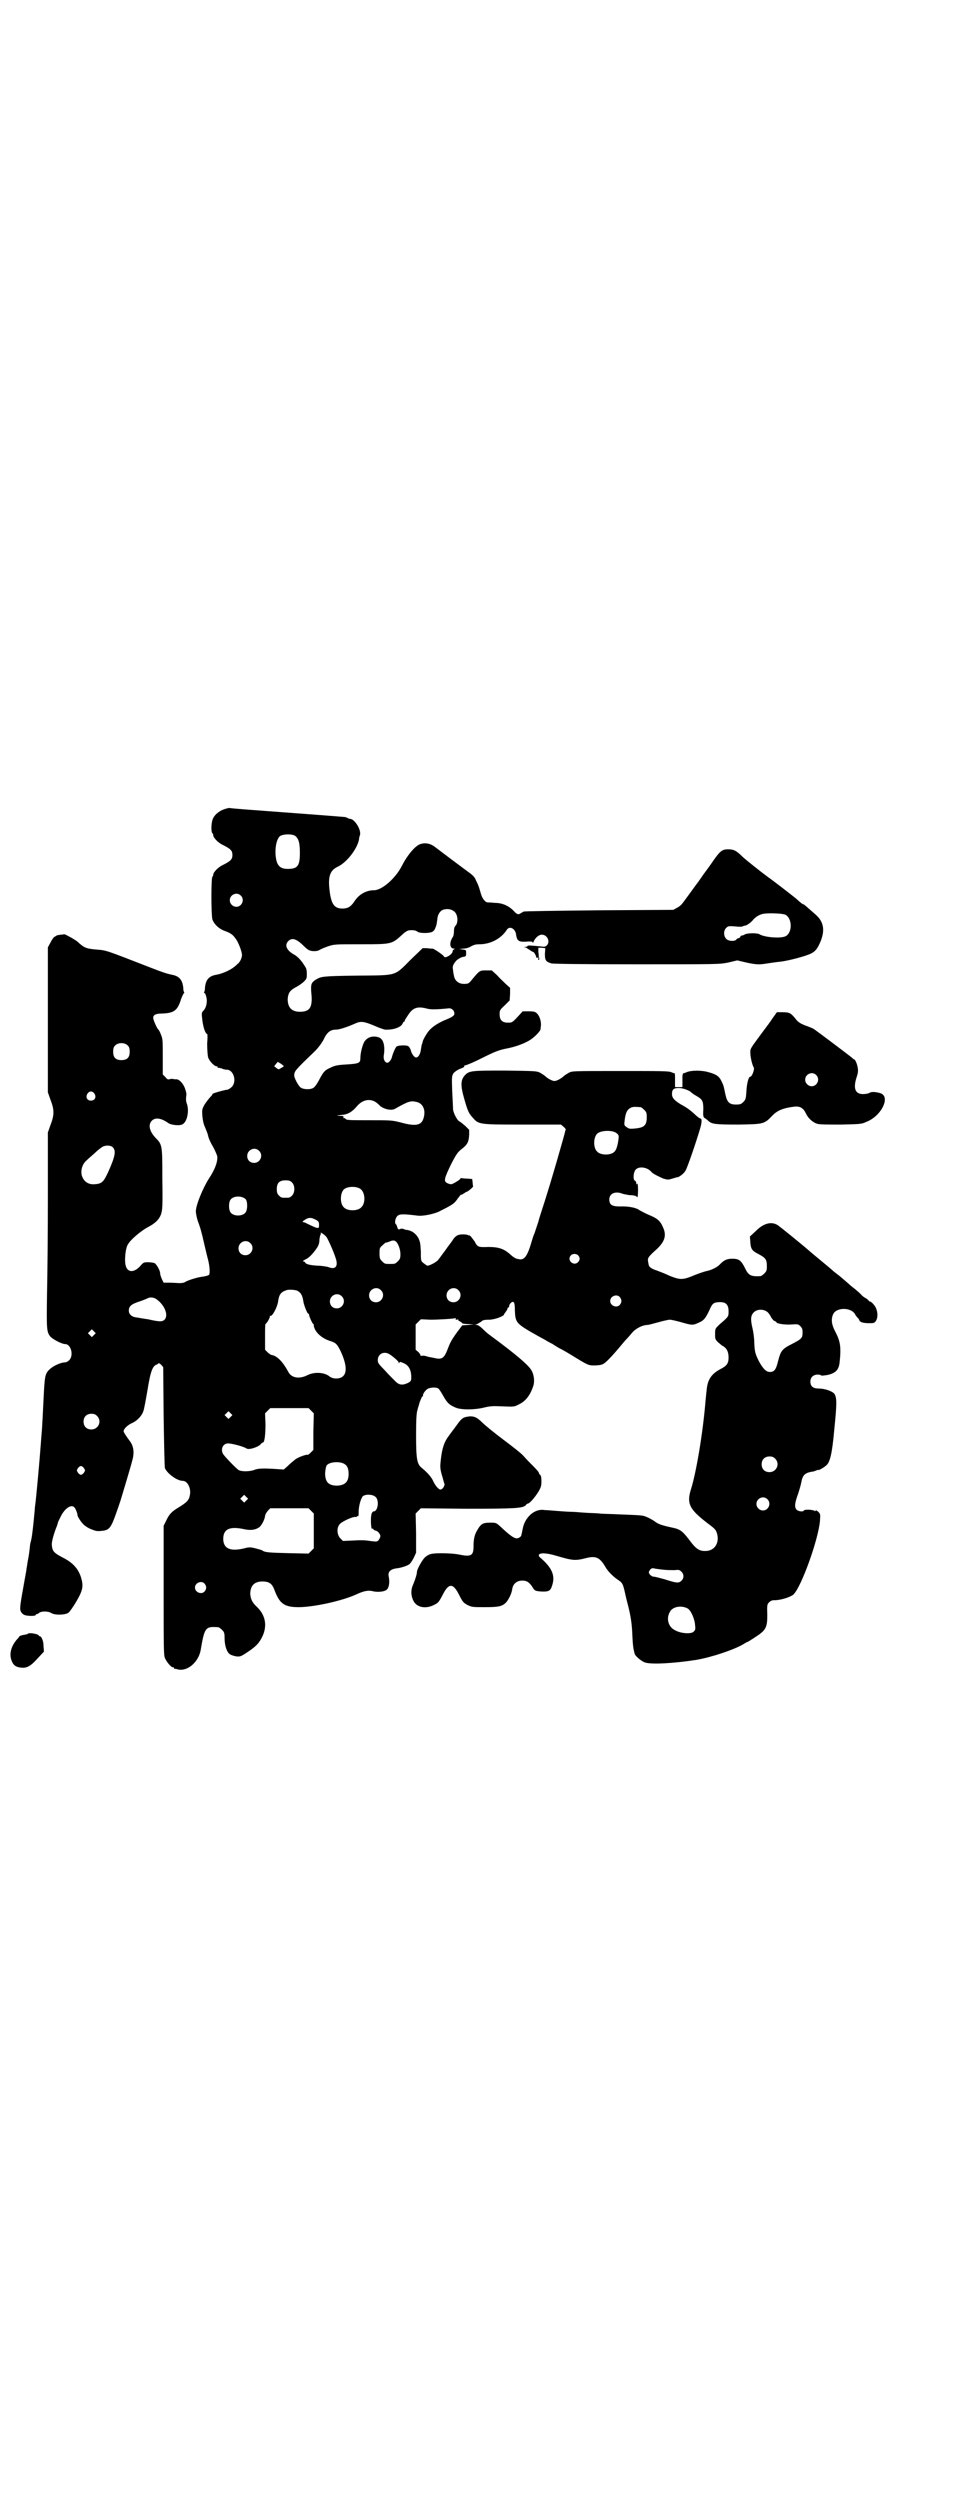 <?xml version="1.0" standalone="no"?>
<!DOCTYPE svg PUBLIC "-//W3C//DTD SVG 20010904//EN"
 "http://www.w3.org/TR/2001/REC-SVG-20010904/DTD/svg10.dtd">
<svg version="1.0" xmlns="http://www.w3.org/2000/svg"
 width="1104pt" height="2870pt" viewBox="0 0 1104 2870"
 preserveAspectRatio="xMidYMid meet">
<g transform="translate(0,2870) scale(0.5,-0.5)"
fill="#000000" stroke="none">
<path d="M515 3882 c-12 -4 -24 -14 -27 -25 -3 -10 -3 -28 0 -30 1 -1 2 -3 2
-5 0 -5 11 -17 22 -22 18 -9 22 -13 22 -23 0 -10 -4 -14 -22 -23 -11 -5 -22
-17 -22 -22 0 -2 -1 -4 -2 -5 -3 -2 -3 -87 0 -98 4 -11 15 -22 30 -27 13 -5
17 -8 24 -18 6 -8 14 -29 14 -37 0 -6 -5 -17 -10 -20 -2 -2 -5 -5 -8 -7 -8 -7
-28 -16 -41 -18 -17 -3 -24 -11 -26 -29 0 -5 -1 -10 -2 -11 -1 -1 0 -2 1 -2 1
0 3 -4 4 -9 3 -11 0 -25 -7 -32 -4 -4 -4 -5 -2 -22 2 -16 7 -31 11 -31 1 0 1
-10 0 -22 0 -14 1 -26 2 -31 2 -8 14 -21 19 -21 2 0 3 -1 3 -2 0 -2 1 -2 1 -2
1 1 4 0 8 -1 4 -2 9 -3 12 -3 16 0 24 -28 11 -40 -3 -3 -8 -6 -10 -6 -5 0 -37
-9 -34 -10 1 0 -1 -3 -5 -7 -3 -3 -9 -11 -13 -17 -6 -11 -6 -12 -5 -27 1 -10
3 -19 6 -25 2 -5 6 -14 7 -19 1 -6 6 -17 11 -25 5 -9 9 -19 10 -22 2 -12 -5
-31 -19 -52 -14 -22 -30 -61 -30 -75 0 -5 2 -14 4 -21 6 -16 9 -26 15 -53 3
-13 7 -30 9 -37 4 -16 5 -33 2 -35 -2 -2 -8 -3 -13 -4 -12 -1 -34 -8 -41 -12
-2 -2 -8 -3 -13 -3 -4 0 -15 1 -23 1 l-14 0 -4 8 c-2 5 -4 10 -4 13 0 7 -8 21
-13 24 -3 1 -10 2 -15 2 -10 0 -11 -1 -17 -8 -16 -18 -32 -16 -35 4 -2 14 1
38 6 45 6 11 30 31 45 39 17 9 26 17 31 30 3 10 4 15 3 81 0 78 0 79 -16 95
-14 15 -17 30 -8 39 8 8 21 6 37 -5 6 -5 25 -7 32 -4 11 4 17 28 12 46 -3 8
-3 11 -2 21 1 1 0 7 -2 13 -3 11 -12 23 -20 24 -3 0 -7 0 -9 1 -2 0 -6 0 -8
-1 -3 -1 -5 0 -9 5 l-6 6 0 40 c0 37 0 42 -4 51 -2 6 -5 11 -6 12 -3 2 -12 22
-12 27 0 7 6 10 21 10 27 1 35 7 43 33 3 8 6 14 7 14 0 0 1 1 0 2 -1 1 -2 6
-2 11 -2 17 -9 26 -26 29 -14 3 -22 6 -48 16 -106 41 -101 40 -127 42 -22 2
-27 4 -42 18 -6 5 -28 17 -30 17 -1 0 -5 -1 -9 -1 -4 -1 -8 -1 -9 -2 -1 -1 -3
-2 -5 -3 -2 -1 -6 -7 -9 -13 l-6 -11 0 -166 0 -167 6 -17 c9 -23 9 -35 0 -58
l-6 -17 0 -149 c0 -81 -1 -182 -2 -223 -1 -79 -1 -85 7 -96 6 -7 27 -18 35
-18 13 0 20 -26 9 -37 -3 -3 -7 -5 -10 -5 -9 0 -27 -8 -35 -16 -10 -9 -11 -16
-13 -50 -2 -37 -3 -63 -4 -77 0 -7 -2 -25 -3 -41 -3 -42 -11 -128 -13 -143 -1
-4 -1 -13 -2 -20 -2 -23 -5 -50 -7 -59 -1 -5 -3 -11 -3 -14 -1 -11 -3 -26 -5
-35 -1 -5 -2 -14 -3 -18 0 -4 -4 -23 -7 -41 -9 -50 -9 -53 -5 -60 3 -4 6 -6
11 -7 11 -2 22 -1 22 1 0 1 1 2 2 2 2 0 4 1 6 3 5 4 20 4 27 0 8 -6 33 -5 40
0 3 2 12 15 19 27 15 26 16 35 10 55 -7 21 -20 34 -42 45 -21 11 -24 15 -25
30 0 8 5 26 12 43 1 3 2 6 2 7 0 1 3 7 7 15 9 18 24 28 31 20 3 -3 7 -14 7
-17 -1 -2 7 -15 12 -20 2 -3 10 -9 17 -12 12 -5 15 -6 25 -5 22 2 23 5 45 70
6 20 23 76 27 92 5 18 3 31 -4 42 -12 16 -16 23 -16 25 0 5 9 14 18 18 12 5
23 16 27 27 2 4 6 27 10 50 7 44 12 55 21 58 2 1 4 2 4 3 0 1 2 0 6 -3 l5 -6
1 -114 c1 -63 2 -116 3 -118 6 -13 28 -29 41 -29 11 0 20 -18 16 -34 -2 -11
-8 -16 -24 -26 -17 -10 -23 -16 -30 -31 l-6 -12 0 -148 c0 -131 0 -149 3 -156
4 -9 14 -21 18 -21 2 0 3 -1 3 -2 0 -1 1 -2 1 -2 1 1 5 0 8 -1 22 -5 47 17 52
44 9 53 11 55 40 53 2 0 6 -3 9 -6 5 -5 6 -7 6 -19 0 -17 5 -32 12 -37 3 -2 9
-4 15 -5 9 -1 11 0 26 10 18 12 25 19 32 32 14 26 10 52 -11 72 -11 10 -14 18
-15 29 0 19 9 29 28 29 15 0 22 -5 27 -18 12 -33 23 -41 56 -41 34 0 99 14
132 29 17 8 27 10 37 8 10 -3 26 -2 32 2 7 4 9 18 6 32 -2 10 4 16 17 18 12 1
29 7 32 11 2 2 6 8 9 14 l5 11 0 45 -1 45 6 6 6 6 105 -1 c111 0 129 1 136 8
1 2 4 4 5 4 4 0 16 14 24 27 6 10 7 14 7 24 0 9 -1 13 -3 15 -2 1 -3 4 -3 5 0
1 -6 8 -12 14 -7 7 -17 17 -23 24 -5 6 -27 23 -47 38 -20 15 -42 33 -48 39
-13 13 -21 16 -36 13 -9 -2 -12 -4 -24 -21 -5 -7 -13 -17 -17 -23 -10 -13 -15
-27 -18 -53 -2 -17 -2 -21 2 -36 3 -9 5 -19 6 -20 2 -4 -4 -14 -9 -14 -4 0
-11 8 -16 18 -4 10 -14 21 -26 31 -12 9 -14 20 -14 77 0 35 1 50 3 56 1 5 4
13 5 18 2 5 4 10 5 12 2 2 3 3 3 4 -1 4 7 14 12 16 8 3 19 3 23 0 2 -1 7 -9
12 -18 9 -16 15 -21 31 -27 13 -4 40 -4 61 1 16 4 22 4 44 3 25 -1 27 -1 36 4
16 7 27 21 34 42 4 11 2 27 -4 37 -8 13 -35 36 -96 81 -3 2 -10 8 -15 13 -7 7
-12 10 -15 10 -6 1 -6 1 -1 1 3 1 7 4 11 6 4 4 7 5 19 5 12 0 34 8 34 12 0 1
2 3 4 6 2 3 4 6 4 7 0 2 1 3 2 3 1 0 2 2 2 4 0 2 2 5 4 7 7 5 9 1 9 -18 1 -25
3 -29 33 -47 14 -8 30 -17 36 -20 6 -4 14 -8 18 -10 4 -3 11 -7 16 -10 5 -2
22 -12 38 -22 28 -17 29 -17 42 -17 7 0 16 1 19 3 6 2 22 19 42 43 4 5 10 12
13 15 3 3 9 10 14 16 9 9 23 16 34 16 2 0 13 3 24 6 11 3 23 6 27 6 4 0 16 -3
27 -6 24 -7 26 -7 39 -1 12 5 16 10 25 29 6 14 9 17 18 18 19 2 26 -4 26 -21
0 -12 0 -12 -21 -30 -9 -9 -10 -9 -10 -21 0 -12 0 -13 7 -20 4 -3 9 -8 12 -9
8 -5 12 -13 12 -26 0 -13 -4 -19 -18 -26 -15 -8 -23 -16 -28 -28 -4 -11 -4
-16 -7 -46 -6 -73 -21 -162 -33 -201 -11 -34 -4 -47 36 -78 20 -15 21 -16 24
-27 5 -22 -8 -39 -29 -38 -13 0 -21 6 -35 25 -16 21 -21 25 -41 29 -23 5 -32
8 -40 15 -5 3 -12 7 -17 9 -9 4 -11 4 -62 6 -17 1 -38 1 -46 2 -8 1 -24 1 -36
2 -12 1 -25 2 -31 2 -5 0 -20 1 -32 2 -12 1 -25 2 -28 2 -22 4 -45 -16 -50
-43 -1 -5 -2 -10 -2 -10 0 -1 -1 -3 -1 -4 0 -4 -6 -8 -11 -8 -6 0 -17 8 -35
25 -12 11 -12 11 -25 11 -18 0 -22 -2 -32 -20 -5 -9 -7 -19 -7 -35 0 -21 -6
-24 -34 -18 -15 3 -54 4 -64 1 -5 -1 -11 -5 -14 -8 -6 -6 -18 -27 -18 -33 0
-5 -4 -18 -10 -32 -5 -13 -3 -27 4 -38 9 -12 27 -15 45 -6 10 5 11 6 20 23 14
28 24 28 38 0 8 -16 10 -18 19 -23 10 -5 13 -5 40 -5 33 0 40 2 49 11 6 7 13
21 14 31 2 12 11 19 23 19 11 0 17 -4 26 -19 3 -4 5 -5 16 -6 19 -1 23 1 27
15 7 22 -1 40 -28 63 -2 1 -3 4 -3 6 2 5 17 5 40 -2 38 -11 43 -12 70 -5 21 5
30 1 42 -19 6 -11 17 -22 28 -30 12 -8 13 -9 18 -31 2 -10 6 -25 8 -33 5 -21
8 -37 9 -66 1 -22 2 -28 4 -36 0 -1 1 -3 1 -4 0 -5 15 -18 24 -21 14 -5 67 -2
118 6 35 6 86 23 108 36 5 3 8 5 9 5 1 0 9 5 18 11 25 16 28 22 28 52 -1 22 0
24 4 28 4 4 7 5 13 5 14 0 36 7 43 13 18 17 57 125 61 169 1 16 1 16 -4 21 -3
3 -6 4 -6 3 0 -2 -1 -2 -2 -1 -4 3 -23 4 -25 1 -2 -4 -13 -2 -17 2 -5 6 -4 15
4 37 3 9 6 20 7 25 3 17 8 22 24 25 4 0 8 2 11 3 2 1 4 2 4 1 0 -2 14 6 19 11
8 7 13 26 18 83 6 59 6 72 0 81 -5 6 -22 12 -36 12 -13 0 -19 5 -19 16 0 10 7
16 17 16 4 0 7 -1 8 -2 0 -1 7 0 14 1 18 4 26 11 28 28 4 36 2 49 -10 72 -8
15 -10 27 -5 39 7 17 42 17 51 0 1 -3 5 -7 7 -9 2 -3 3 -5 3 -5 -1 0 0 -1 3
-3 3 -2 11 -3 18 -3 12 0 13 0 17 6 4 7 4 18 0 28 -3 7 -11 16 -15 16 -1 0 -2
1 -2 2 0 0 -3 3 -6 5 -4 2 -8 5 -10 7 -1 2 -12 12 -24 21 -11 10 -22 19 -23
20 -1 1 -6 5 -10 8 -4 3 -9 7 -11 9 -2 2 -13 11 -25 21 -12 10 -23 19 -24 20
-12 11 -70 58 -76 62 -14 9 -32 5 -50 -13 l-14 -13 1 -13 c1 -16 4 -20 20 -28
15 -8 18 -12 18 -27 0 -10 -1 -12 -6 -17 -3 -3 -7 -6 -9 -6 -21 -1 -27 1 -35
18 -9 18 -14 22 -29 22 -13 0 -19 -3 -28 -12 -6 -7 -18 -13 -30 -16 -6 -1 -20
-6 -30 -10 -26 -11 -32 -11 -57 -1 -10 5 -24 10 -29 12 -10 3 -18 8 -18 12 -1
1 -1 5 -2 9 -1 8 0 10 20 28 19 18 23 32 14 51 -6 14 -13 20 -33 28 -9 4 -18
9 -20 10 -7 6 -26 10 -46 9 -18 0 -24 4 -24 16 0 14 14 20 31 13 3 -1 10 -2
15 -3 11 0 17 -2 18 -5 1 -1 2 6 2 16 0 12 -1 17 -2 15 -2 -2 -2 -2 -2 1 0 3
-1 5 -3 6 -5 2 -4 20 2 26 8 8 27 5 36 -6 3 -4 16 -10 27 -15 11 -3 11 -3 21
0 6 2 10 3 11 3 4 0 15 8 19 15 4 6 24 64 34 98 4 14 4 22 0 22 -1 0 -7 4 -12
9 -5 5 -16 14 -25 19 -22 12 -28 19 -28 28 0 11 4 14 16 14 9 0 25 -6 28 -10
1 -1 5 -4 10 -7 16 -9 18 -12 18 -32 -1 -15 0 -18 3 -20 2 -1 6 -4 9 -7 8 -7
16 -8 69 -8 58 1 59 1 78 21 12 12 25 17 49 20 14 2 22 -3 28 -16 5 -11 16
-20 25 -23 5 -2 24 -2 55 -2 43 1 48 1 58 6 35 13 57 58 33 66 -10 3 -20 4
-25 1 -3 -2 -10 -3 -15 -3 -18 0 -23 13 -15 38 3 9 4 14 3 21 -1 9 -6 21 -9
21 -1 0 -3 2 -5 4 -6 5 -83 63 -88 66 -2 1 -11 5 -20 8 -12 5 -16 8 -22 16
-10 12 -13 14 -29 14 l-13 0 -10 -14 c-5 -8 -15 -21 -21 -29 -31 -42 -30 -40
-30 -50 0 -9 4 -28 8 -34 2 -4 -4 -21 -8 -21 -4 0 -8 -15 -9 -33 -1 -18 -2
-20 -7 -25 -5 -5 -7 -6 -17 -6 -15 0 -20 5 -24 22 -4 19 -4 21 -9 31 -5 11
-11 16 -29 21 -16 5 -41 5 -52 0 -3 -1 -7 -3 -7 -2 -1 0 -1 -3 -2 -6 0 -3 0
-10 0 -15 l0 -11 -8 0 -9 0 0 16 c0 9 0 16 -1 16 0 -1 -4 1 -7 2 -5 3 -26 3
-117 3 -111 0 -111 0 -119 -4 -5 -3 -10 -6 -12 -8 -5 -5 -16 -11 -21 -11 -5 0
-16 6 -21 11 -2 2 -7 5 -12 8 -8 4 -10 4 -80 5 -77 0 -83 0 -93 -11 -10 -11
-10 -24 -1 -55 8 -28 10 -32 20 -43 13 -15 16 -15 115 -15 l87 0 7 -6 c3 -3 5
-6 4 -6 -1 0 -1 -1 -1 -2 -1 -6 -31 -111 -48 -164 -5 -16 -12 -36 -14 -45 -3
-9 -7 -21 -9 -27 -3 -6 -5 -14 -6 -17 -10 -35 -17 -45 -30 -42 -7 1 -11 3 -22
13 -13 11 -25 15 -48 15 -23 -1 -25 0 -31 12 -2 3 -6 8 -9 12 -4 3 -6 5 -5 3
1 -2 1 -3 -1 0 -3 2 -18 3 -24 0 -3 -1 -8 -5 -11 -10 -3 -5 -12 -16 -18 -25
-7 -9 -13 -18 -15 -20 -2 -5 -20 -15 -26 -15 -1 0 -5 3 -9 6 -6 5 -6 5 -6 27
-1 19 -2 23 -6 31 -6 10 -14 16 -25 18 -3 0 -6 1 -8 2 -2 1 -5 1 -7 1 -4 -3
-7 -2 -8 3 -1 3 -2 6 -3 7 -4 2 -2 14 3 19 5 5 13 5 46 1 12 -2 41 4 53 11 6
3 16 8 21 11 6 3 12 8 15 12 8 11 12 16 12 14 0 -1 3 1 6 3 3 2 6 4 7 4 2 0
15 11 14 12 0 1 -1 5 -1 9 l-1 8 -12 1 c-6 0 -13 1 -13 1 -1 1 -2 0 -2 -1 0
-2 -16 -12 -21 -13 -2 0 -7 1 -10 3 -8 4 -6 11 10 44 12 23 15 27 24 34 13 10
16 16 17 32 l0 12 -9 9 c-6 5 -12 10 -13 10 -5 2 -13 17 -15 27 0 5 -1 24 -2
43 -1 33 -1 34 3 41 4 4 8 7 15 10 6 2 10 4 10 6 -1 1 0 2 2 2 2 0 17 6 33 14
38 19 44 21 64 25 20 4 38 11 50 18 12 7 26 22 26 26 0 2 1 7 1 11 0 8 -3 19
-9 25 -4 4 -7 5 -19 5 l-14 0 -12 -13 c-12 -13 -13 -13 -22 -13 -13 0 -19 6
-19 19 0 9 0 10 12 21 l11 11 1 14 0 15 -9 8 c-5 5 -15 14 -21 21 l-12 11 -13
0 c-15 0 -15 0 -34 -23 -6 -7 -7 -8 -17 -8 -12 0 -21 7 -23 19 -1 4 -2 10 -2
13 -2 8 0 13 8 22 5 4 10 7 15 8 7 1 7 2 7 9 0 7 0 7 -8 8 l-8 1 9 1 c6 0 13
2 18 5 7 4 12 5 20 5 25 0 50 13 63 34 7 9 20 1 21 -13 2 -13 6 -16 23 -15 12
1 15 0 15 -2 0 -2 1 -1 2 2 4 9 12 16 19 16 13 0 20 -17 11 -25 -3 -3 -6 -3
-13 -2 -20 2 -31 3 -31 1 0 -1 -2 -2 -4 -2 -5 0 -5 -1 -1 -1 2 -1 7 -4 10 -6
4 -3 8 -5 9 -5 1 0 7 -10 6 -12 0 -1 1 -1 3 -1 2 1 3 1 2 -2 -1 -2 -1 -3 1 -3
1 0 1 2 1 4 0 1 -1 3 -1 3 0 0 0 5 -1 11 l0 10 8 0 8 -1 -1 -13 c0 -15 2 -18
15 -22 6 -1 66 -2 197 -2 186 0 189 0 209 4 l21 5 21 -5 c23 -5 30 -5 48 -2 6
1 20 3 30 4 18 2 60 13 71 19 10 5 15 12 22 29 10 26 6 45 -13 61 -25 22 -26
23 -28 23 -1 0 -5 3 -16 13 -6 5 -55 43 -64 49 -15 11 -48 37 -59 47 -14 14
-20 17 -33 17 -13 0 -18 -3 -34 -26 -6 -9 -17 -24 -23 -32 -6 -9 -12 -17 -14
-20 -2 -2 -8 -11 -14 -19 -6 -8 -13 -18 -17 -23 -4 -6 -9 -11 -15 -14 l-9 -5
-170 -1 c-95 -1 -172 -2 -174 -3 -2 -1 -5 -3 -7 -4 -5 -4 -9 -2 -16 6 -11 11
-25 18 -43 18 -8 1 -15 1 -16 1 -6 0 -13 9 -16 20 -5 17 -5 18 -12 32 -2 6 -7
11 -17 18 -15 11 -63 47 -76 57 -10 8 -22 11 -34 7 -11 -3 -29 -24 -41 -47
-15 -31 -47 -59 -66 -59 -18 0 -35 -10 -45 -26 -8 -12 -15 -16 -27 -16 -18 0
-25 9 -29 36 -5 36 -1 51 18 60 21 10 45 41 49 63 0 3 1 7 2 9 4 12 -12 38
-23 38 -2 0 -4 1 -5 2 -1 0 -2 1 -3 1 -1 0 -2 1 -2 1 -1 0 -8 1 -143 11 -67 5
-123 9 -124 10 -1 0 -6 -1 -12 -3z m163 -61 c8 -6 11 -16 11 -39 0 -30 -5 -37
-28 -37 -14 0 -21 5 -25 16 -6 20 -3 50 7 59 6 5 27 6 35 1z m-125 -137 c10
-9 3 -26 -10 -26 -8 0 -15 7 -15 15 0 13 16 20 25 11z m492 -38 c7 -7 8 -24 2
-31 -3 -3 -4 -7 -4 -13 0 -6 -1 -11 -3 -14 -8 -12 -7 -26 3 -26 3 0 3 -1 1 -1
-2 -1 -4 -3 -4 -5 0 -7 -18 -18 -20 -12 -1 3 -23 18 -26 18 -2 0 -7 0 -13 1
l-10 0 -27 -26 c-39 -39 -30 -36 -123 -37 -81 -1 -83 -2 -95 -9 -11 -7 -12
-11 -11 -28 4 -35 -2 -46 -26 -46 -19 0 -28 10 -28 29 1 14 5 20 18 27 6 3 15
9 19 13 6 6 7 7 7 18 0 6 -1 12 -2 13 0 1 -4 7 -8 13 -6 8 -11 13 -17 17 -19
10 -25 22 -16 32 9 9 19 6 37 -12 4 -4 9 -8 12 -9 7 -3 20 -2 23 1 2 1 10 5
19 8 15 5 15 5 76 5 70 0 71 0 94 21 7 7 14 11 17 11 9 1 15 0 19 -3 5 -4 25
-4 33 -1 3 1 7 5 8 9 3 7 3 7 5 22 1 11 8 20 16 21 9 2 18 0 24 -6z m759 -6
c17 -8 17 -43 0 -50 -12 -5 -48 -2 -59 5 -5 3 -26 3 -33 0 -3 -2 -6 -3 -8 -3
-1 0 -3 -1 -3 -3 -1 -2 -3 -3 -4 -3 -1 0 -4 -1 -5 -3 -4 -5 -18 -4 -23 1 -7 7
-7 20 0 26 4 4 6 4 20 3 8 -1 16 -1 17 0 2 1 5 2 7 2 4 1 14 8 18 14 6 6 13
11 23 13 12 2 43 1 50 -2z m-822 -216 c8 -2 21 -2 50 1 6 0 12 -5 12 -12 0 -5
-4 -8 -24 -16 -15 -7 -26 -14 -34 -23 -6 -7 -14 -21 -15 -26 0 -2 -1 -5 -2 -6
0 0 -1 -6 -2 -12 -1 -10 -6 -18 -11 -18 -4 0 -10 8 -12 16 -1 4 -4 9 -6 10 -5
3 -24 2 -27 -1 -3 -3 -8 -15 -10 -22 -1 -7 -7 -15 -11 -15 -6 0 -10 9 -8 18 3
21 -1 36 -11 40 -14 5 -27 1 -34 -10 -4 -7 -9 -25 -9 -37 0 -12 -3 -13 -32
-15 -21 -1 -28 -3 -36 -7 -13 -6 -16 -8 -26 -27 -4 -8 -10 -17 -13 -19 -6 -5
-23 -5 -30 0 -5 3 -16 23 -15 29 1 9 1 10 48 55 7 7 13 15 19 25 8 18 16 24
29 24 8 0 26 6 44 14 13 6 20 5 44 -5 11 -5 23 -9 25 -9 20 -1 37 6 40 14 1 2
2 4 3 4 1 0 2 1 2 3 0 1 4 7 8 13 11 17 22 20 44 14z m-688 -85 c3 -3 4 -7 4
-14 0 -13 -6 -19 -19 -19 -13 0 -19 6 -19 19 0 7 1 11 4 14 7 8 23 8 30 0z
m358 -47 c0 0 -3 -3 -6 -4 -6 -4 -6 -4 -11 0 l-5 4 4 5 4 5 7 -4 c4 -3 7 -5 7
-6z m1223 -20 c10 -9 3 -26 -10 -26 -8 0 -15 7 -15 15 0 13 16 20 25 11z
m-1658 -43 c5 -8 1 -16 -8 -16 -9 0 -13 8 -8 16 2 3 5 5 8 5 3 0 6 -2 8 -5z
m644 -18 c3 -2 9 -6 12 -10 10 -8 27 -12 36 -6 30 17 35 18 48 15 14 -3 21
-17 17 -34 -4 -19 -16 -23 -50 -14 -23 6 -24 6 -75 6 -44 0 -53 0 -55 3 -1 2
-3 2 -4 2 -1 -1 -1 0 -1 2 1 2 0 3 -8 3 -9 1 -9 1 3 2 15 1 25 7 36 20 12 14
27 18 41 11z m611 -13 c1 0 5 -3 8 -6 5 -5 6 -7 6 -17 0 -19 -6 -24 -27 -26
-11 -1 -14 -1 -19 3 -6 4 -6 5 -5 14 2 19 6 27 15 31 5 2 8 2 22 1z m-55 -60
c5 -4 5 -6 4 -14 -2 -15 -5 -24 -9 -28 -8 -9 -32 -9 -40 0 -9 8 -9 32 0 41 8
8 36 9 45 1z m-1158 -32 c8 -8 6 -20 -10 -56 -11 -24 -15 -28 -32 -29 -15 -1
-25 7 -29 20 -3 12 1 25 9 33 3 3 12 11 19 17 7 7 15 13 18 15 7 5 20 5 25 0z
m336 -8 c11 -10 3 -28 -11 -28 -9 0 -16 6 -16 16 0 14 17 22 27 12z m76 -73
c7 -7 7 -23 0 -30 -5 -5 -6 -5 -15 -5 -9 0 -10 0 -15 5 -4 4 -5 7 -5 15 0 14
6 20 20 20 8 0 11 -1 15 -5z m156 -14 c12 -7 14 -33 3 -43 -8 -9 -32 -9 -40 0
-9 8 -9 32 0 41 7 7 27 8 37 2z m-262 -25 c4 -6 4 -24 -1 -30 -7 -9 -27 -9
-34 0 -5 6 -5 24 0 30 7 9 27 9 35 0z m155 -44 c12 -5 13 -7 13 -14 0 -7 0 -8
-6 -7 -3 1 -10 4 -16 7 -6 3 -12 6 -14 6 -3 0 -2 2 3 5 7 5 13 6 20 3z m30
-42 c5 -7 21 -44 23 -55 3 -15 -5 -20 -19 -14 -4 1 -15 3 -24 3 -17 1 -26 3
-29 7 0 2 -3 3 -5 3 -1 0 1 2 5 4 8 3 18 13 28 28 3 5 5 10 5 19 1 6 2 11 3
11 1 0 1 1 0 2 -3 5 8 -2 13 -8z m159 -10 c5 -3 11 -18 11 -29 0 -10 -1 -12
-6 -17 -6 -6 -7 -6 -18 -6 -11 0 -12 0 -18 6 -5 5 -6 7 -6 18 0 12 0 13 7 19
4 4 8 7 8 6 1 0 4 1 7 2 6 3 12 4 15 1z m-334 -4 c11 -10 3 -28 -11 -28 -9 0
-16 6 -16 16 0 14 17 22 27 12z m753 -28 c5 -5 5 -11 0 -16 -10 -10 -27 5 -16
16 4 4 12 4 16 0z m-453 -80 c11 -10 3 -28 -11 -28 -9 0 -16 6 -16 16 0 14 17
22 27 12z m178 0 c11 -10 3 -28 -11 -28 -9 0 -16 6 -16 16 0 14 17 22 27 12z
m-371 -1 c9 -4 13 -11 15 -25 1 -8 9 -28 11 -28 1 0 2 -1 2 -2 0 -4 8 -22 10
-22 1 0 1 -2 1 -4 2 -14 18 -29 38 -35 12 -4 15 -6 23 -22 19 -40 16 -64 -10
-64 -6 0 -11 2 -14 4 -11 10 -34 12 -51 4 -19 -10 -38 -7 -45 8 -12 22 -25 36
-38 38 -1 0 -6 3 -9 6 l-6 6 0 29 c0 16 0 29 1 30 4 3 10 14 10 17 0 2 1 3 1
2 4 -3 16 19 18 33 2 15 6 21 17 25 6 3 19 2 26 0z m103 -13 c11 -10 3 -28
-11 -28 -9 0 -16 6 -16 16 0 14 17 22 27 12z m639 -2 c5 -6 5 -12 0 -18 -7 -8
-22 -2 -22 9 0 11 15 17 22 9z m-1066 -4 c20 -13 30 -38 20 -48 -5 -5 -12 -5
-38 1 -8 1 -19 3 -25 4 -12 1 -19 7 -19 16 0 10 6 15 25 21 9 3 18 7 20 8 5 2
12 1 17 -2z m1406 -31 c2 -2 6 -7 8 -12 3 -4 6 -8 8 -8 2 -1 4 -2 4 -3 0 -3
19 -6 34 -5 15 1 16 1 21 -4 4 -4 5 -7 5 -14 0 -13 -2 -15 -23 -26 -24 -12
-27 -16 -33 -39 -5 -21 -9 -26 -19 -26 -8 0 -15 6 -25 24 -9 18 -10 22 -11 44
0 9 -2 24 -4 32 -5 21 -4 29 2 36 8 9 24 9 33 1z m-717 -15 c-1 -2 0 -2 3 -2
2 1 4 1 3 0 -1 -1 1 -3 4 -4 3 -2 5 -3 5 -4 0 -1 6 -2 14 -2 l13 -1 -13 -1
-14 -1 -12 -16 c-13 -18 -16 -24 -22 -40 -7 -18 -12 -22 -25 -20 -5 1 -14 3
-20 4 -5 2 -11 3 -13 2 -2 0 -4 0 -4 1 0 2 -2 5 -5 8 l-6 5 0 29 0 29 6 6 6 6
22 -1 c17 0 55 2 59 4 0 0 0 -1 -1 -2z m-831 -37 l-5 -5 -4 4 -5 5 4 4 5 5 4
-4 5 -5 -4 -4z m680 -45 c9 -6 20 -16 20 -18 0 -3 0 -3 2 0 1 2 3 1 10 -2 11
-5 17 -15 17 -33 0 -8 -2 -10 -12 -14 -11 -4 -18 -2 -27 8 -5 5 -16 16 -23 24
-13 13 -15 16 -15 22 0 15 15 22 28 13z m-181 -129 l6 -6 -1 -42 0 -42 -6 -6
c-3 -3 -6 -6 -8 -5 -5 0 -25 -7 -30 -13 -3 -2 -10 -8 -15 -13 l-9 -8 -15 1
c-30 2 -44 2 -53 -2 -11 -4 -30 -4 -36 0 -7 5 -30 29 -35 36 -7 11 -1 25 11
25 8 0 36 -7 43 -12 6 -3 24 3 31 9 2 3 5 5 6 5 4 0 6 19 6 42 l-1 25 6 6 6 6
44 0 44 0 6 -6z m-185 -14 l-5 -5 -4 4 -5 5 4 4 5 5 4 -4 5 -5 -4 -4z m-307 2
c12 -12 3 -31 -13 -31 -11 0 -18 7 -18 18 0 11 7 18 18 18 6 0 9 -1 13 -5z
m1558 -98 c12 -12 3 -31 -13 -31 -11 0 -18 7 -18 18 0 11 7 18 18 18 6 0 9 -1
13 -5z m-990 -12 c7 -4 10 -11 10 -23 0 -19 -9 -27 -29 -27 -18 1 -25 9 -25
29 1 10 2 15 4 18 7 8 30 9 40 3z m-598 -10 c3 -5 3 -5 0 -10 -2 -3 -5 -5 -7
-5 -2 0 -5 2 -7 5 -3 5 -3 5 0 10 2 3 5 5 7 5 2 0 5 -2 7 -5z m373 -74 l-5 -5
-4 4 -5 5 4 4 5 5 4 -4 5 -5 -4 -4z m297 8 c9 -8 5 -33 -4 -33 -2 0 -4 -2 -5
-5 -3 -7 -2 -35 1 -36 1 -1 1 0 0 1 -1 2 0 1 2 0 1 -2 4 -4 5 -4 5 0 12 -8 12
-13 0 -2 -2 -6 -4 -9 -4 -4 -4 -4 -20 -2 -11 2 -24 2 -39 1 l-23 -1 -6 6 c-8
8 -9 25 -1 33 5 6 32 18 36 16 2 0 3 0 3 1 0 1 1 2 2 1 2 -1 2 2 2 9 0 14 5
32 10 37 7 5 23 4 29 -2z m900 -5 c10 -9 3 -26 -10 -26 -8 0 -15 7 -15 15 0
13 16 20 25 11z m-1048 -27 l6 -6 0 -40 0 -40 -6 -6 -6 -6 -47 1 c-44 1 -54 2
-59 6 -1 1 -8 3 -16 5 -12 3 -15 3 -26 0 -33 -8 -49 0 -48 24 1 21 16 27 48
20 14 -3 25 -2 34 4 6 4 13 18 14 26 0 3 3 8 6 12 l6 6 44 0 44 0 6 -6z m809
-135 c8 -1 20 -1 26 -1 9 1 11 1 15 -3 7 -6 7 -16 0 -22 -6 -5 -10 -5 -38 4
-11 3 -22 6 -25 6 -3 0 -6 2 -9 5 -3 5 -3 5 0 10 3 4 5 5 10 4 3 -1 13 -2 21
-3z m-1054 -32 c5 -6 5 -12 0 -18 -7 -8 -22 -2 -22 9 0 11 15 17 22 9z m1110
-57 c7 -4 16 -23 17 -38 1 -9 1 -11 -3 -15 -5 -6 -29 -5 -43 3 -15 7 -21 26
-12 42 6 12 26 16 41 8z"/>
<path d="M64 1989 c-1 -1 -4 -2 -6 -2 -7 -1 -14 -3 -14 -5 0 0 -2 -3 -5 -6
-13 -15 -18 -32 -13 -47 4 -12 10 -17 24 -18 12 -1 21 4 37 22 l14 15 -1 12
c0 9 -2 15 -4 19 -2 3 -4 5 -4 4 0 -1 -1 0 -3 2 -2 4 -23 7 -25 4z"/>
</g>
</svg>
